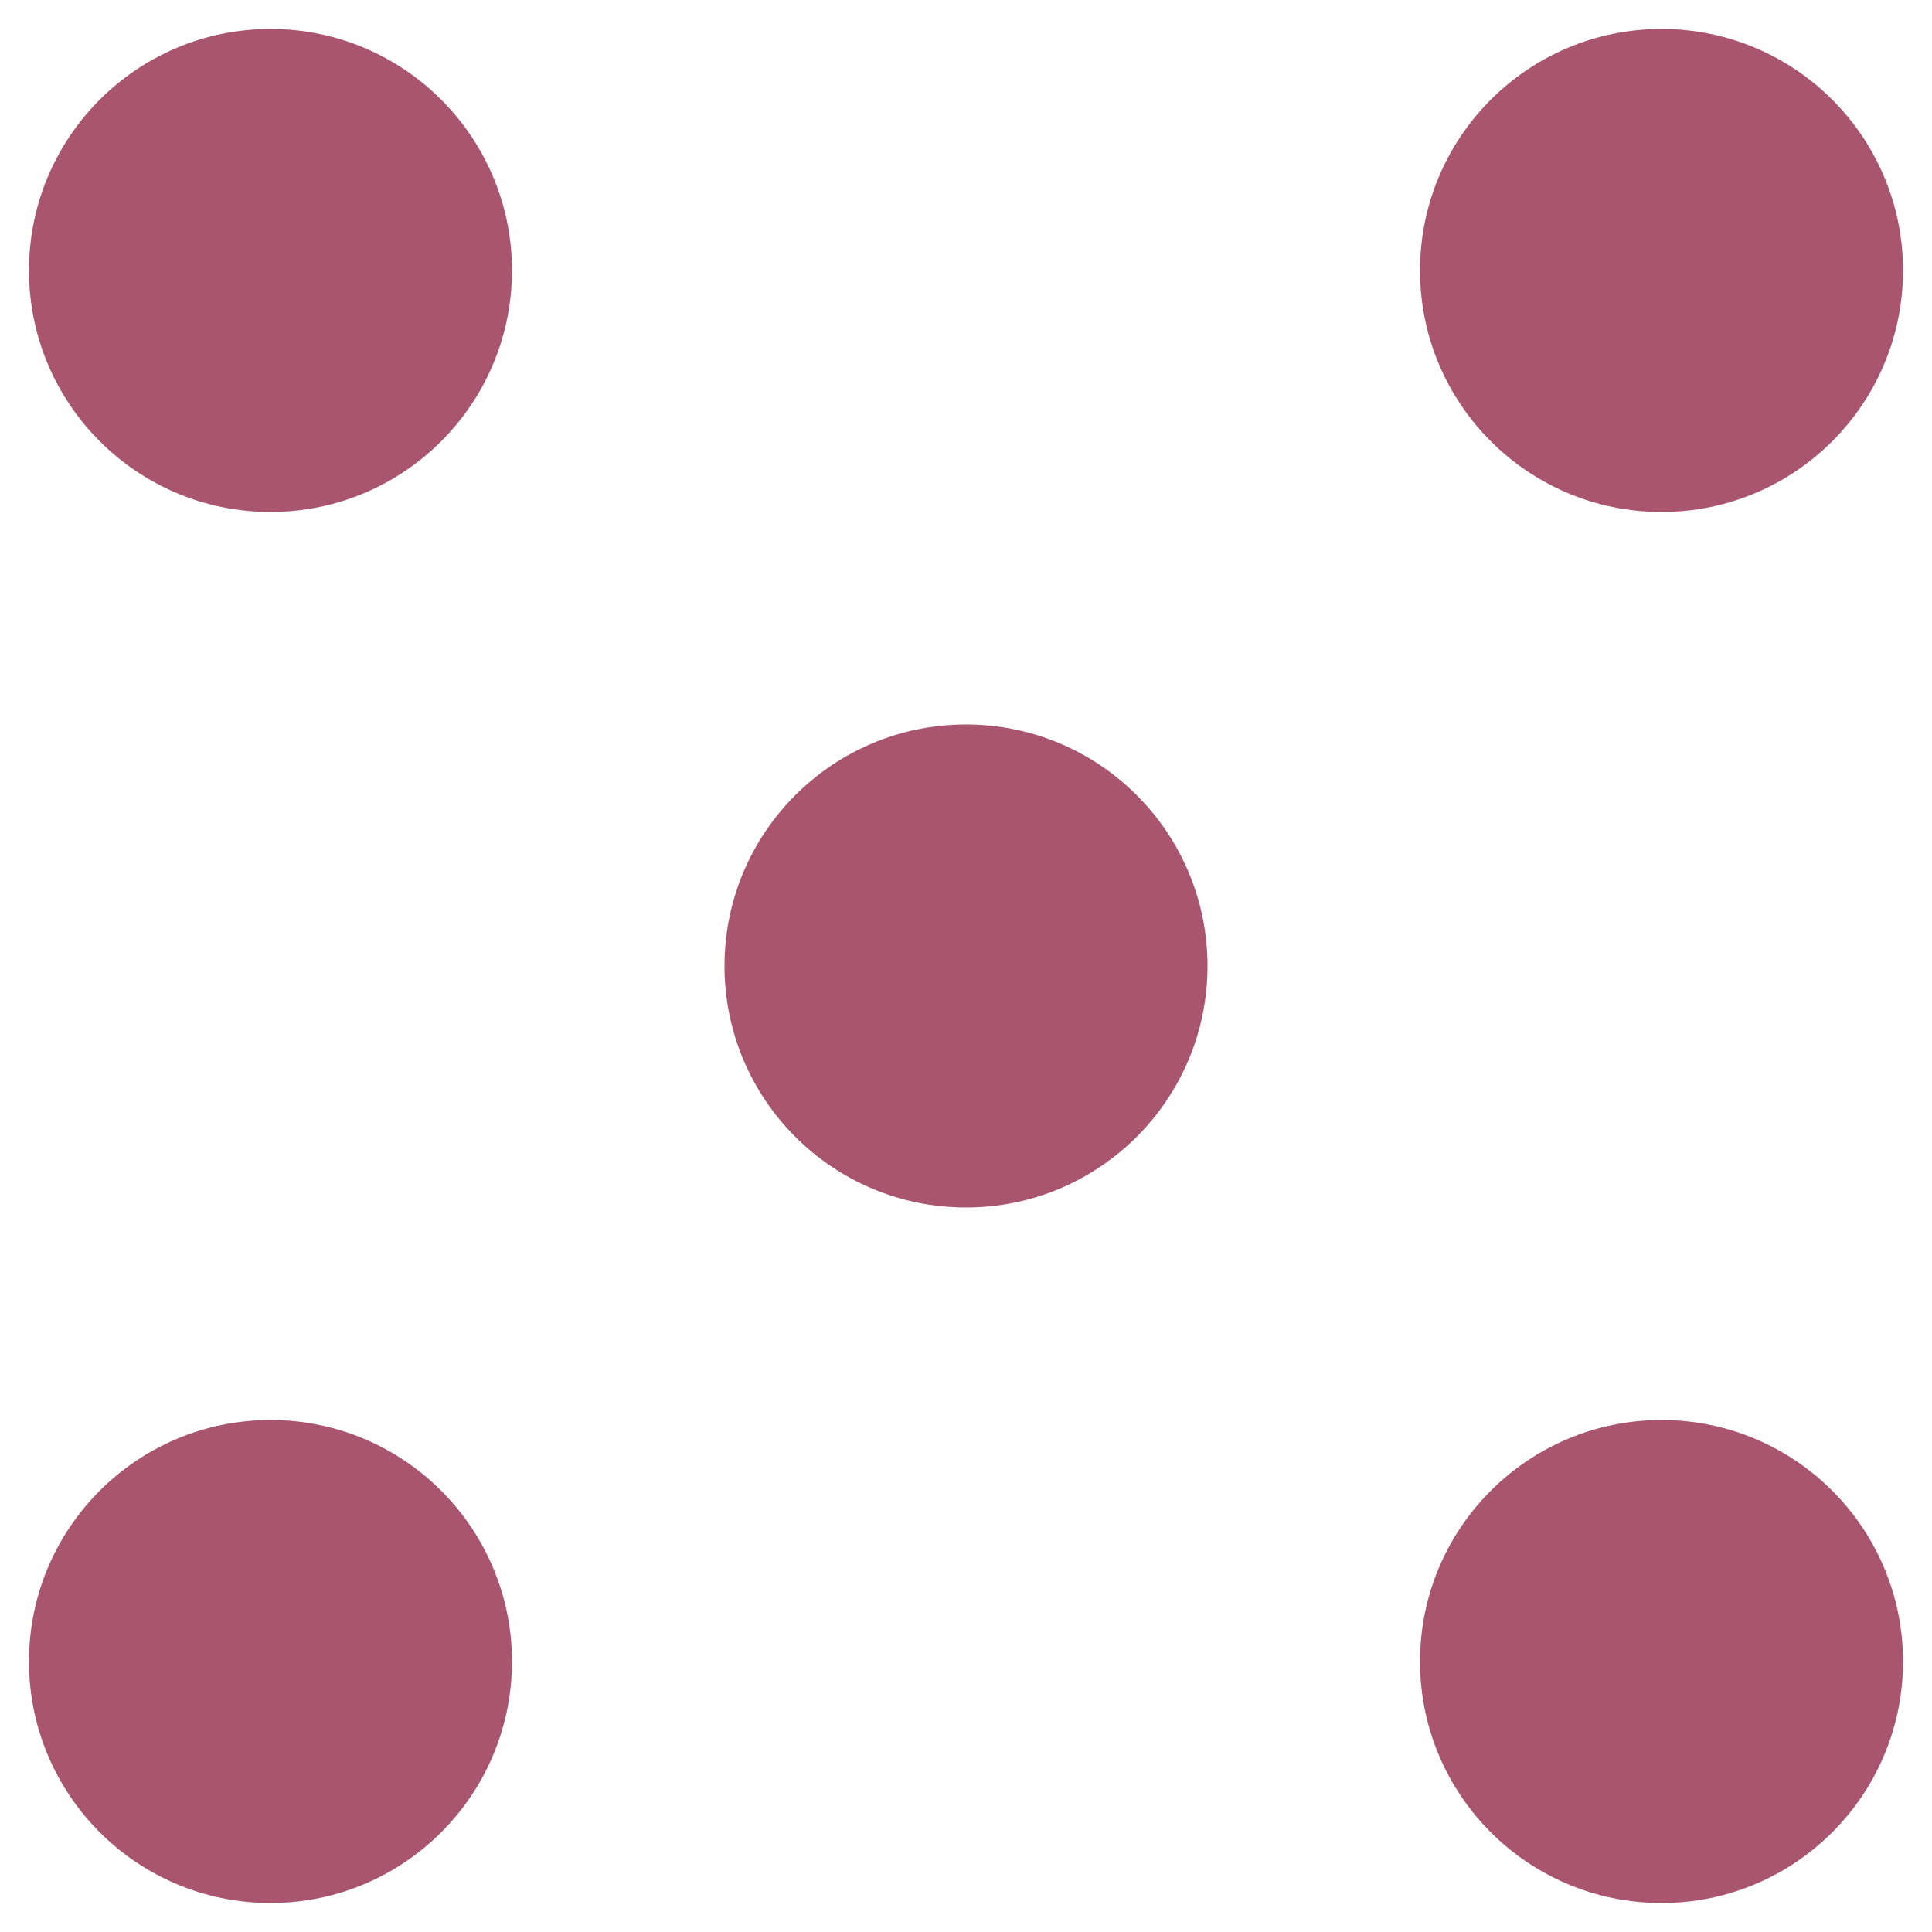 <svg xmlns="http://www.w3.org/2000/svg" width="16" height="16" version="1.1">
 <g transform="translate(0,-32)">
  <g transform="translate(1.2397766e-5,0.5)">
   <g transform="matrix(0.16,0,0,0.16,-38,-16.878)" style="fill:#aa556f">
    <circle cx="325" cy="227.362" r="12.5" transform="translate(-73.5,89)" style="fill:#aa556f;fill-rule:evenodd"/>
    <circle cx="325" cy="227.362" r="12.5" transform="translate(-73.5,161)" style="fill:#aa556f;fill-rule:evenodd"/>
    <circle cx="325" cy="227.362" r="12.5" transform="translate(-1.5,89)" style="fill:#aa556f;fill-rule:evenodd"/>
    <circle cx="325" cy="227.362" r="12.5" transform="translate(-1.5,161)" style="fill:#aa556f;fill-rule:evenodd"/>
    <circle cx="325" cy="227.362" r="12.5" transform="translate(-37.5,125)" style="fill:#aa556f;fill-rule:evenodd"/>
   </g>
  </g>
 </g>
</svg>
